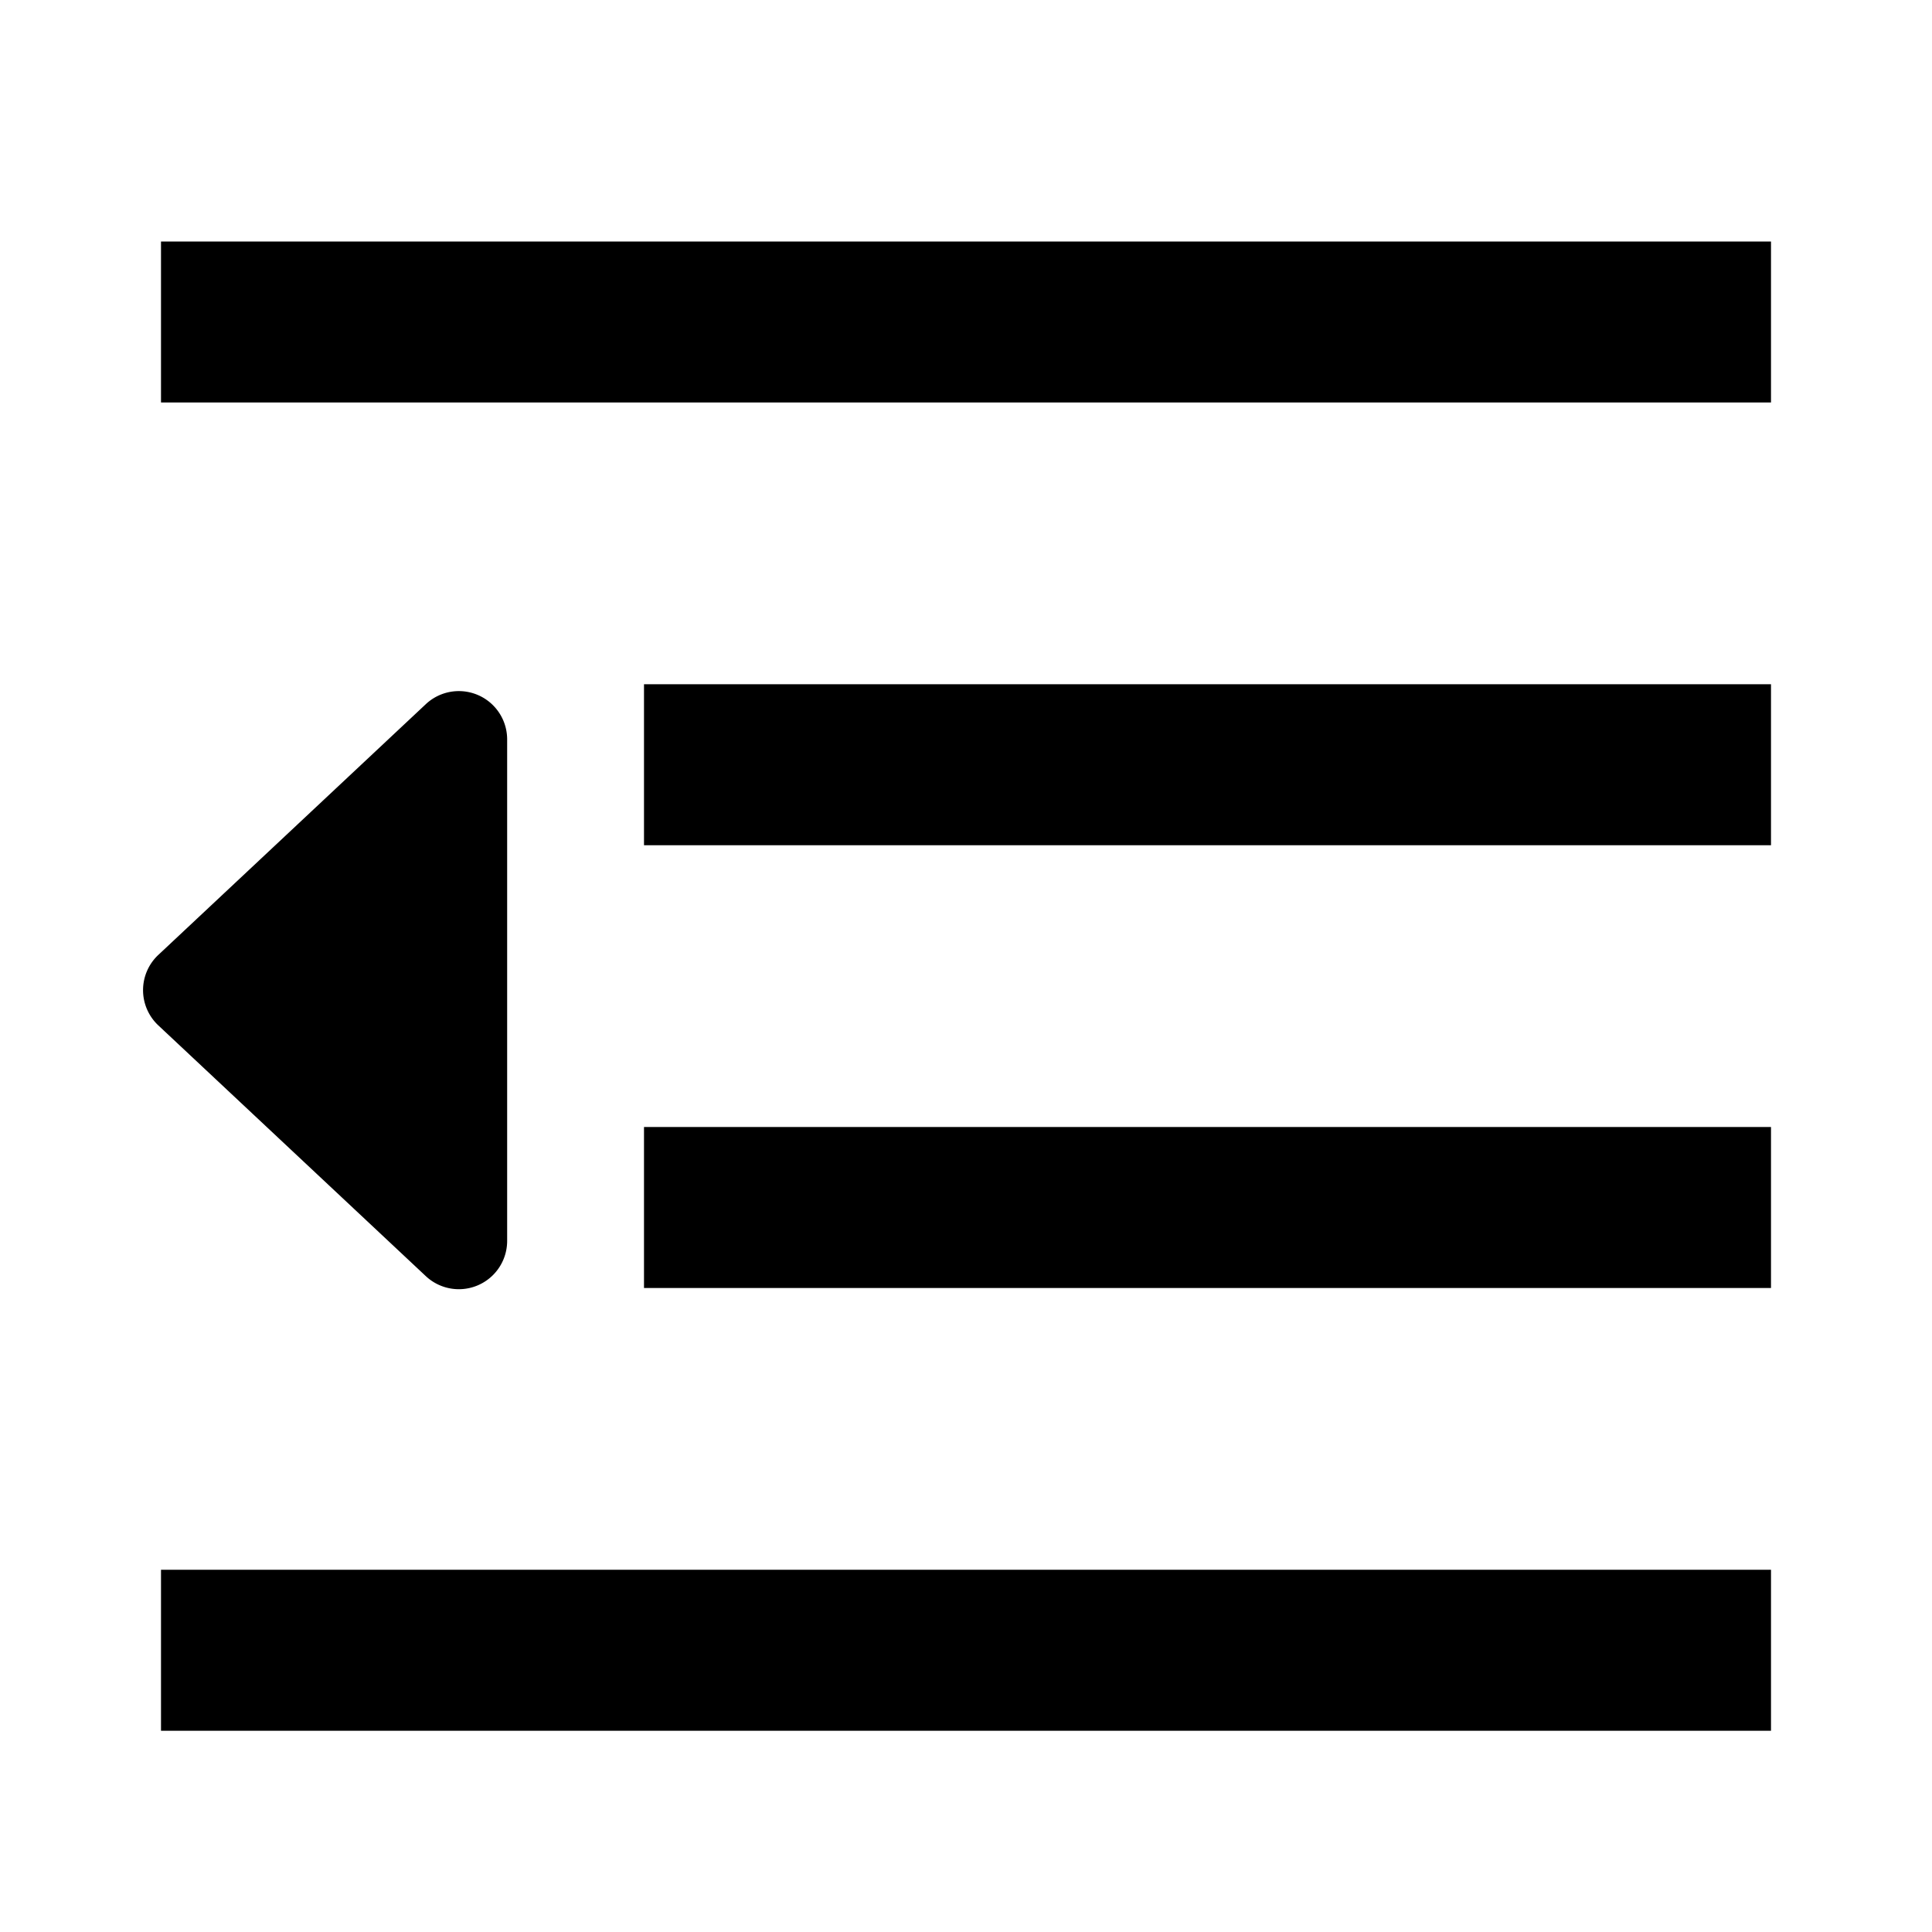 <svg width="24" height="24" fill="none" xmlns="http://www.w3.org/2000/svg" viewBox="0 0 24 24"><path d="M2 3h20v2H2V3zm6 5.5h14v2H8v-2zM8 14v2h14v-2H8zm-6 5.5h20v2H2v-2zm-.033-7.638a.6.6 0 000 .876l3.323 3.115a.6.6 0 001.01-.438v-6.23a.6.6 0 00-1.01-.438l-3.323 3.115z" fill="currentColor"/></svg>